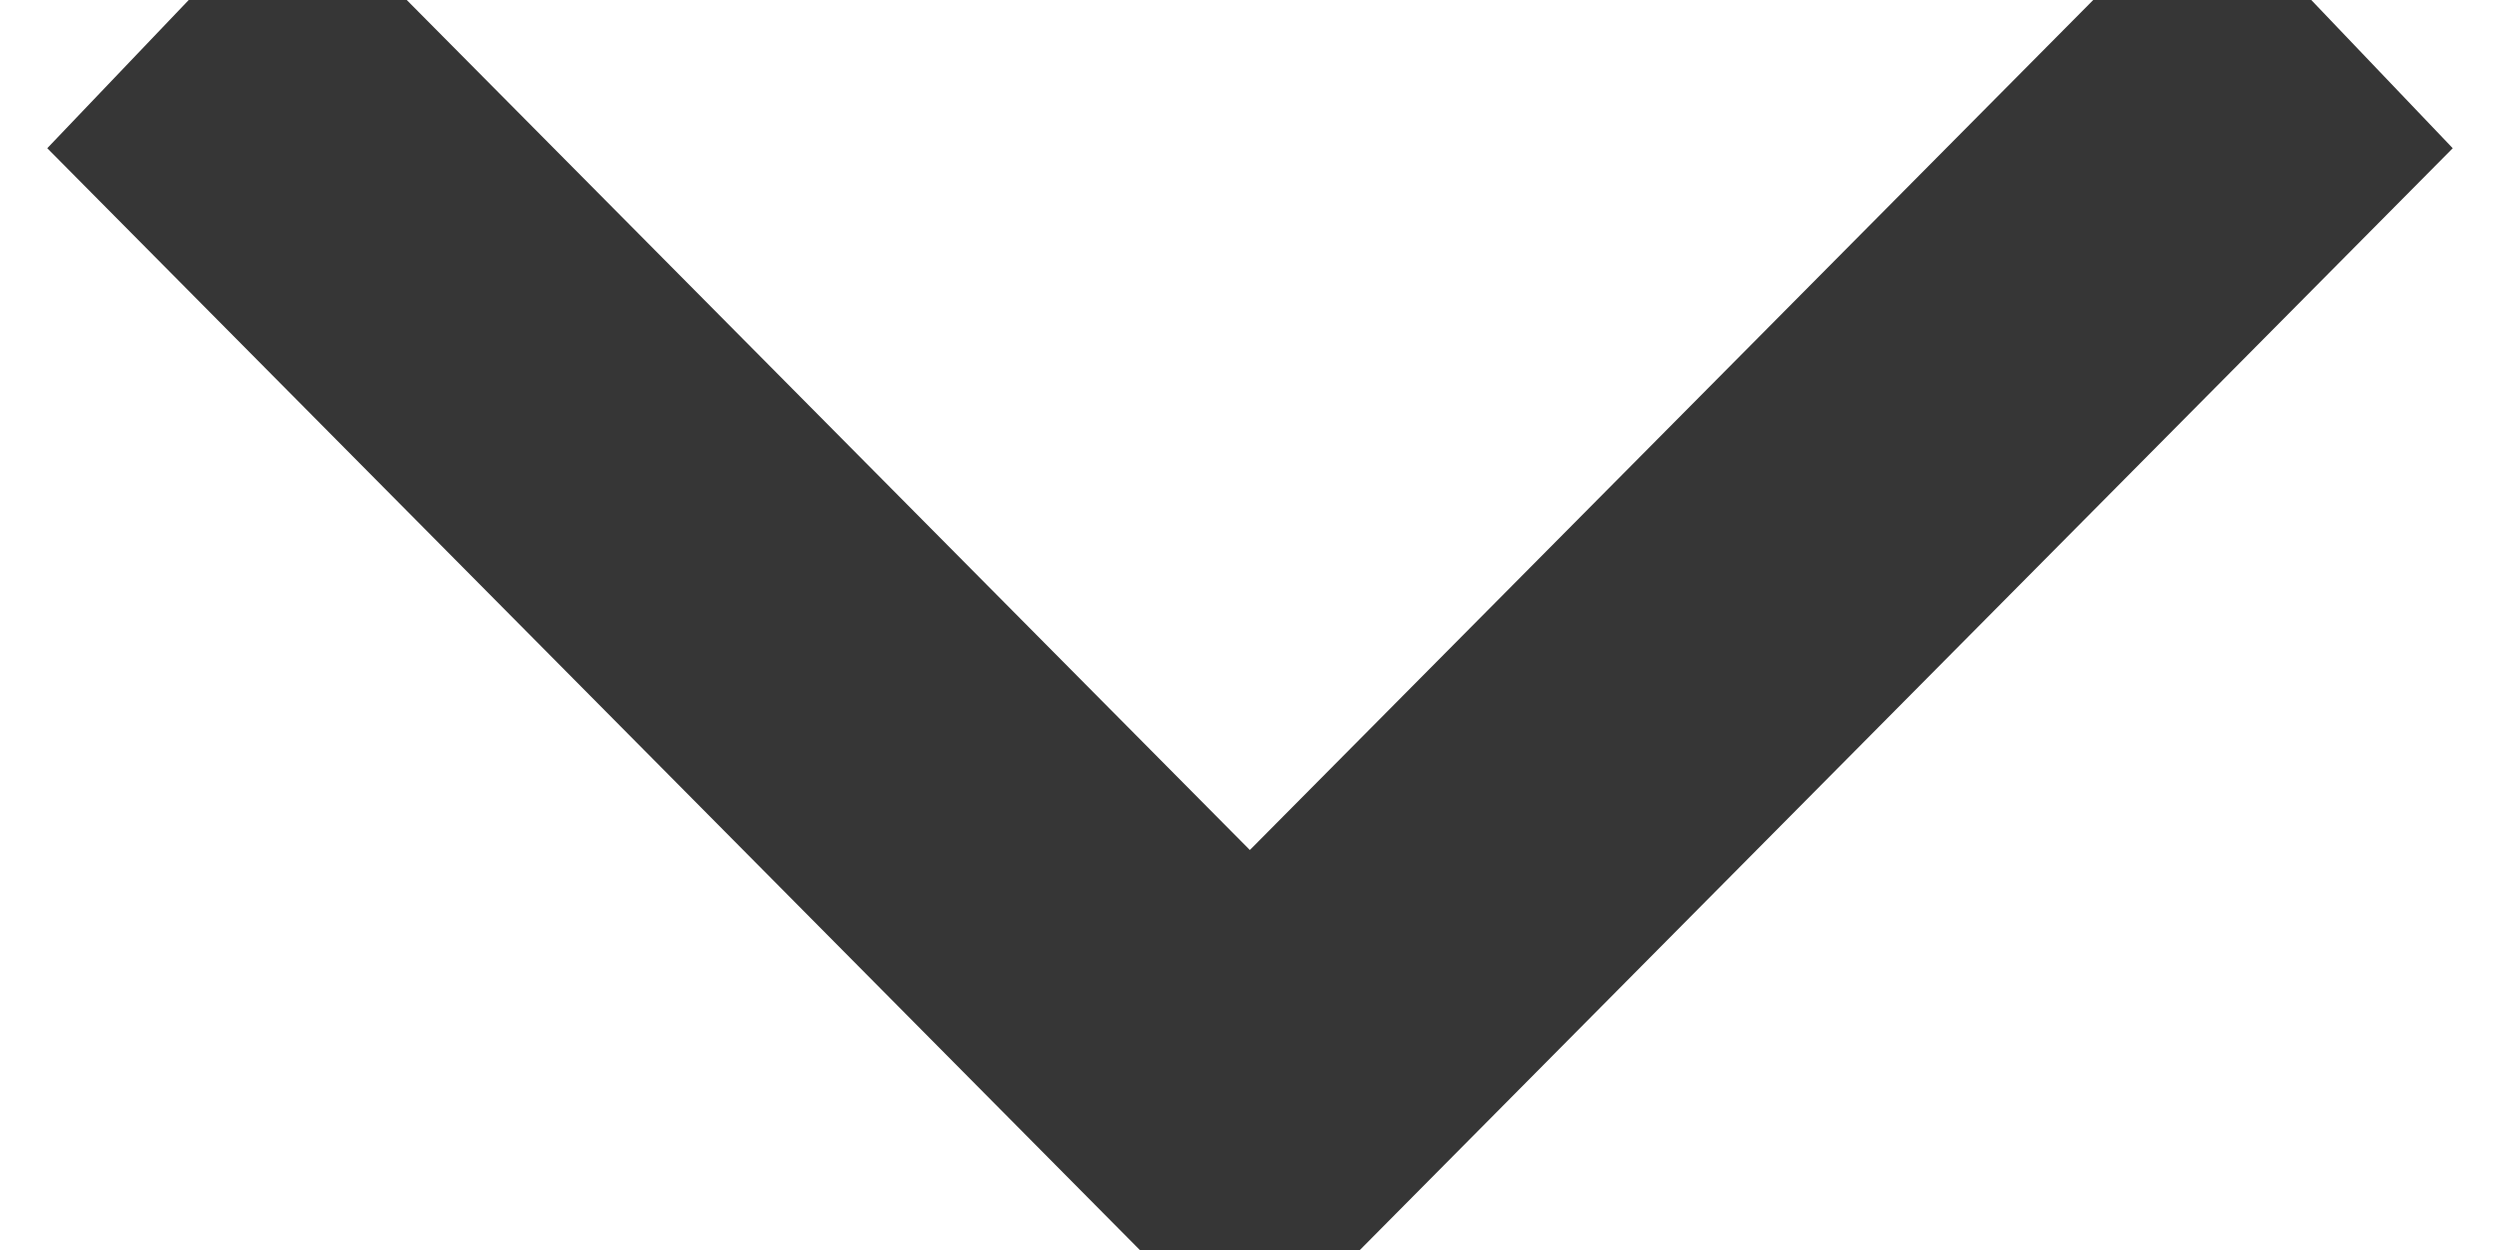 <?xml version="1.0" encoding="UTF-8"?>
<svg width="16px" height="8px" viewBox="0 0 16 8" version="1.1" xmlns="http://www.w3.org/2000/svg" xmlns:xlink="http://www.w3.org/1999/xlink">
    <!-- Generator: Sketch 47.1 (45422) - http://www.bohemiancoding.com/sketch -->
    <title>Shape Copy 4</title>
    <desc>Created with Sketch.</desc>
    <defs></defs>
    <g id="Page-1" stroke="none" stroke-width="1" fill="none" fill-rule="evenodd">
        <g id="Home-Banking-WebApp" transform="translate(-1018, -33)" stroke="#363636" fill-rule="nonzero" fill="#363636">
            <g id="top-menu-" transform="translate(911, 24)">
                <polygon id="Shape-Copy-4" transform="translate(115, 13) rotate(-90) translate(-115, -13) " points="118.058 6 111 12.999 118.058 20 119 19.101 112.85 12.999 119 6.899"></polygon>
            </g>
        </g>
    </g>
</svg>